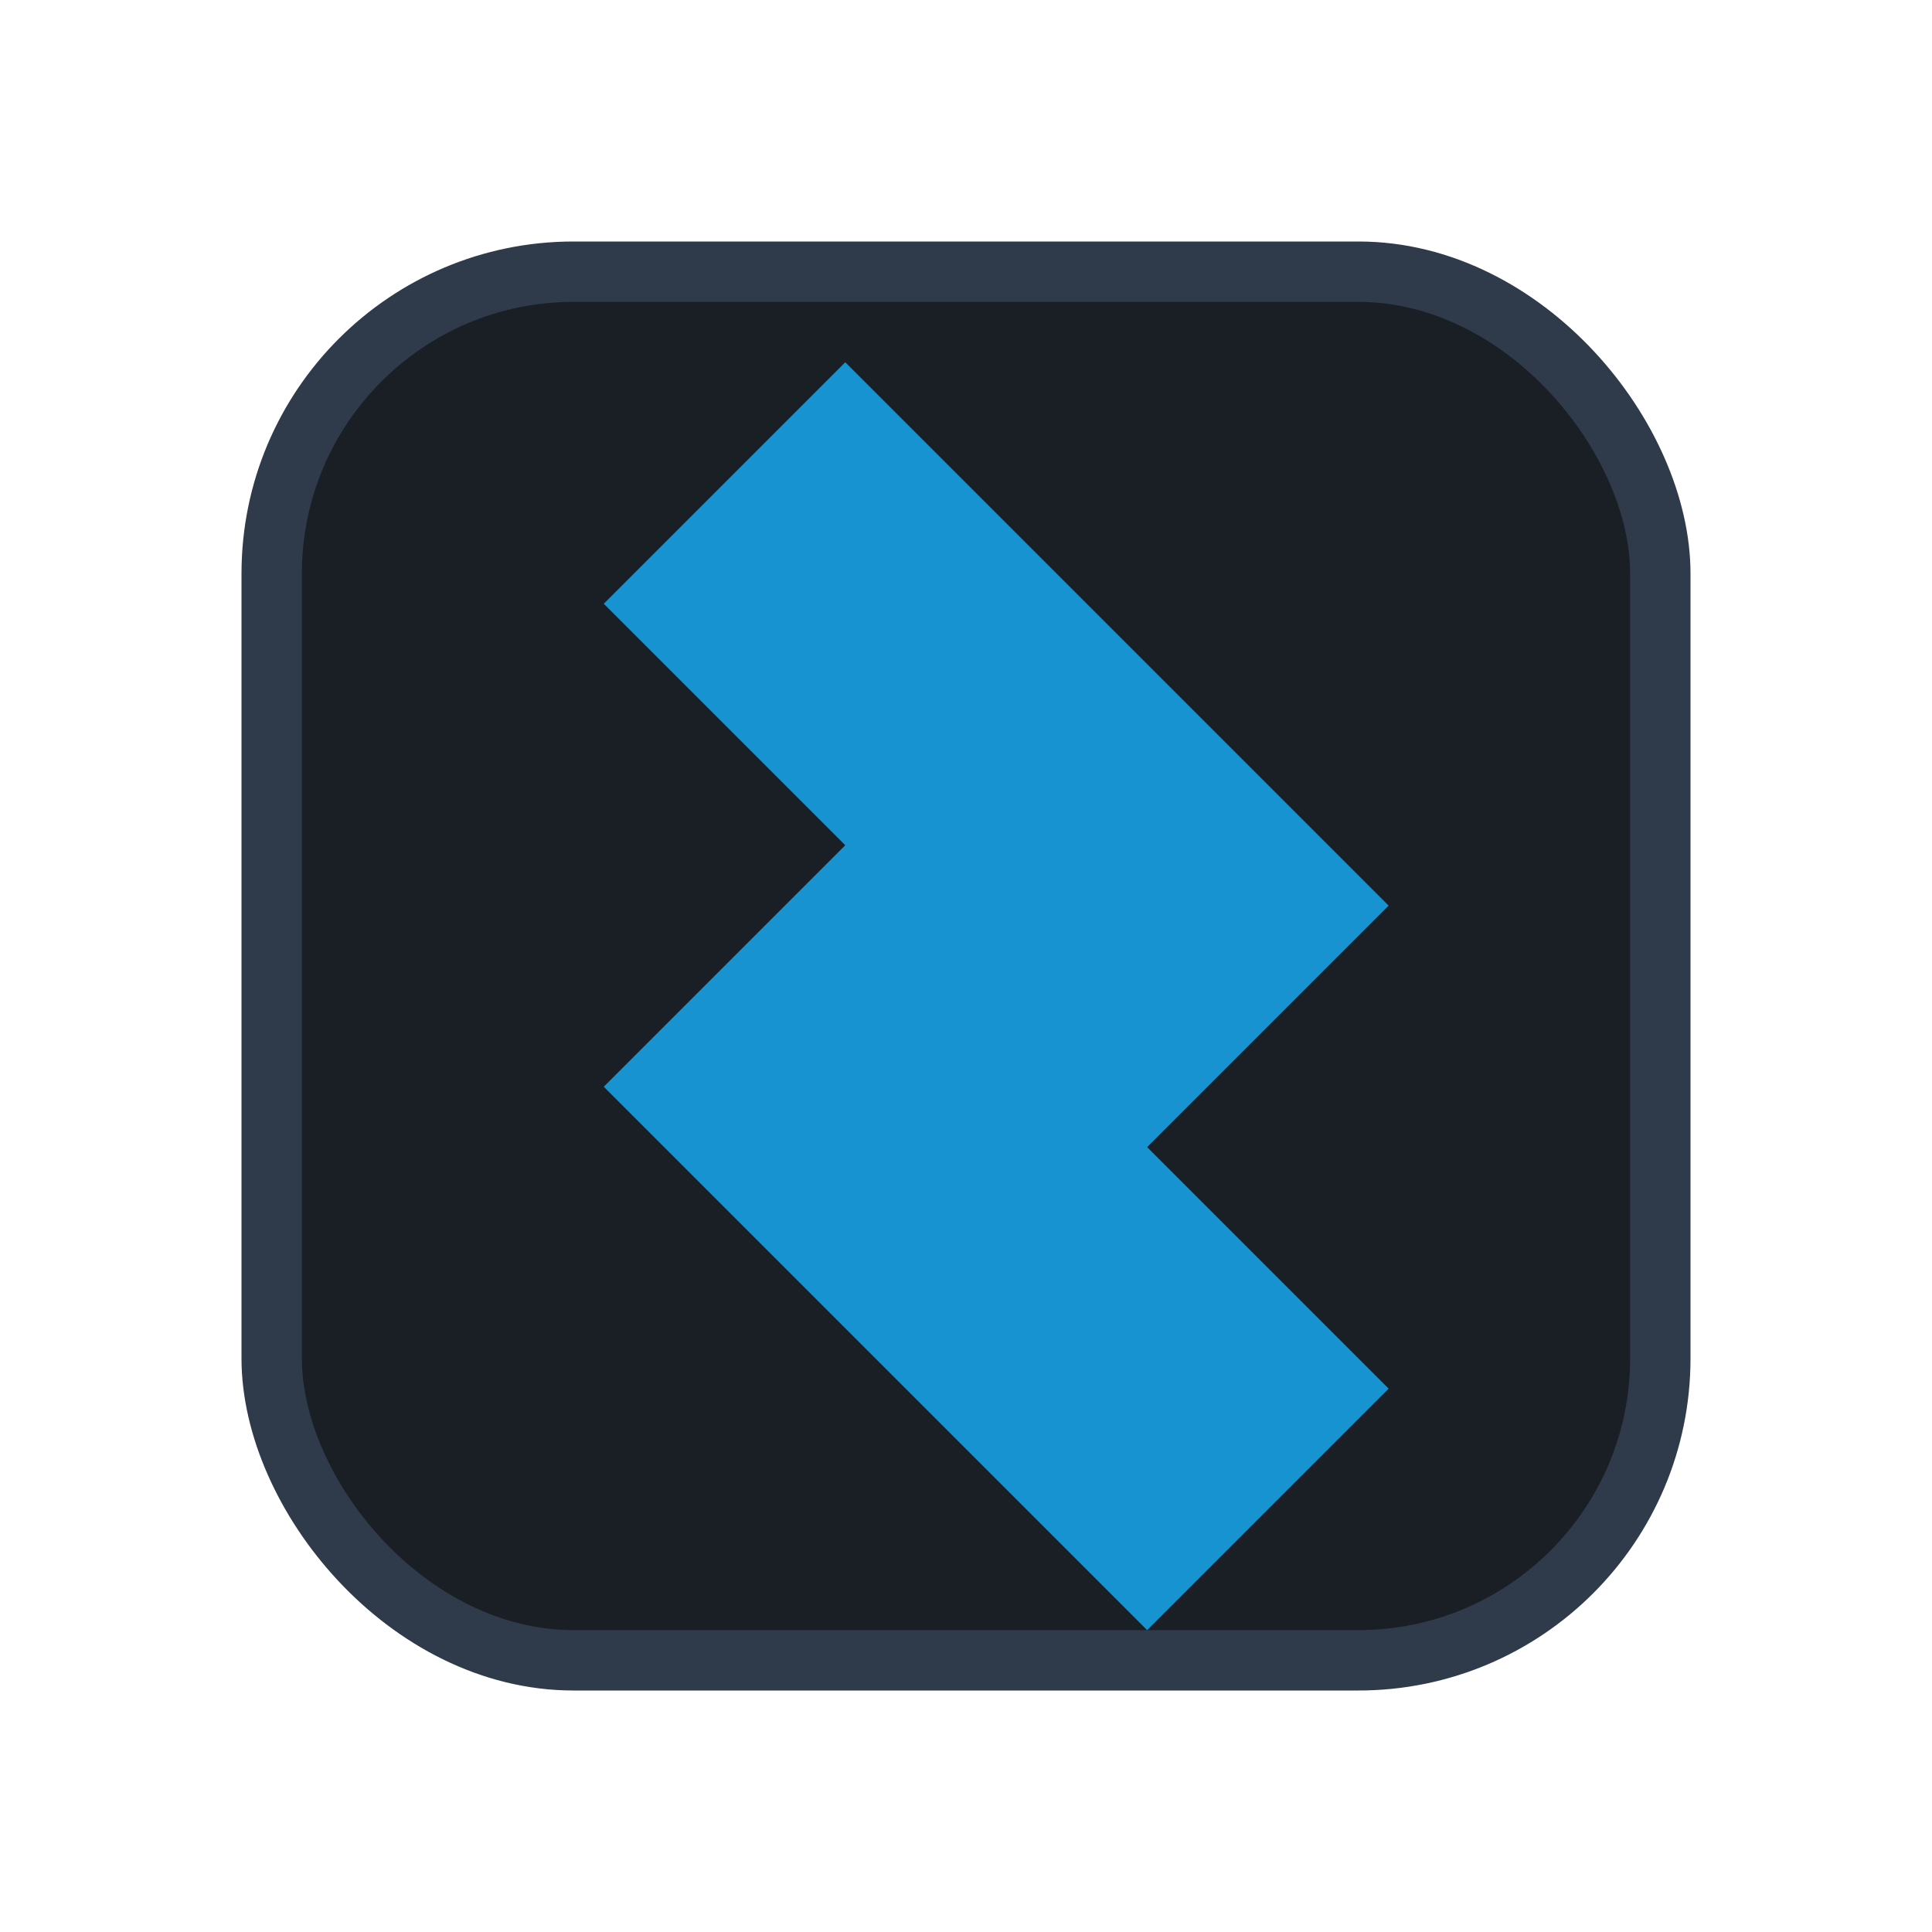 <svg xmlns="http://www.w3.org/2000/svg" viewBox="0 0 128 128" role="img" aria-labelledby="title">
  <title>X application icon</title>
  <rect x="18" y="18" width="92" height="92" rx="20" fill="#1a1f26" stroke="#2f3b4a" stroke-width="4" />
  <path d="M40 40l16-16 36 36-16 16 16 16-16 16-36-36 16-16z" fill="#1793d1" />
</svg>
